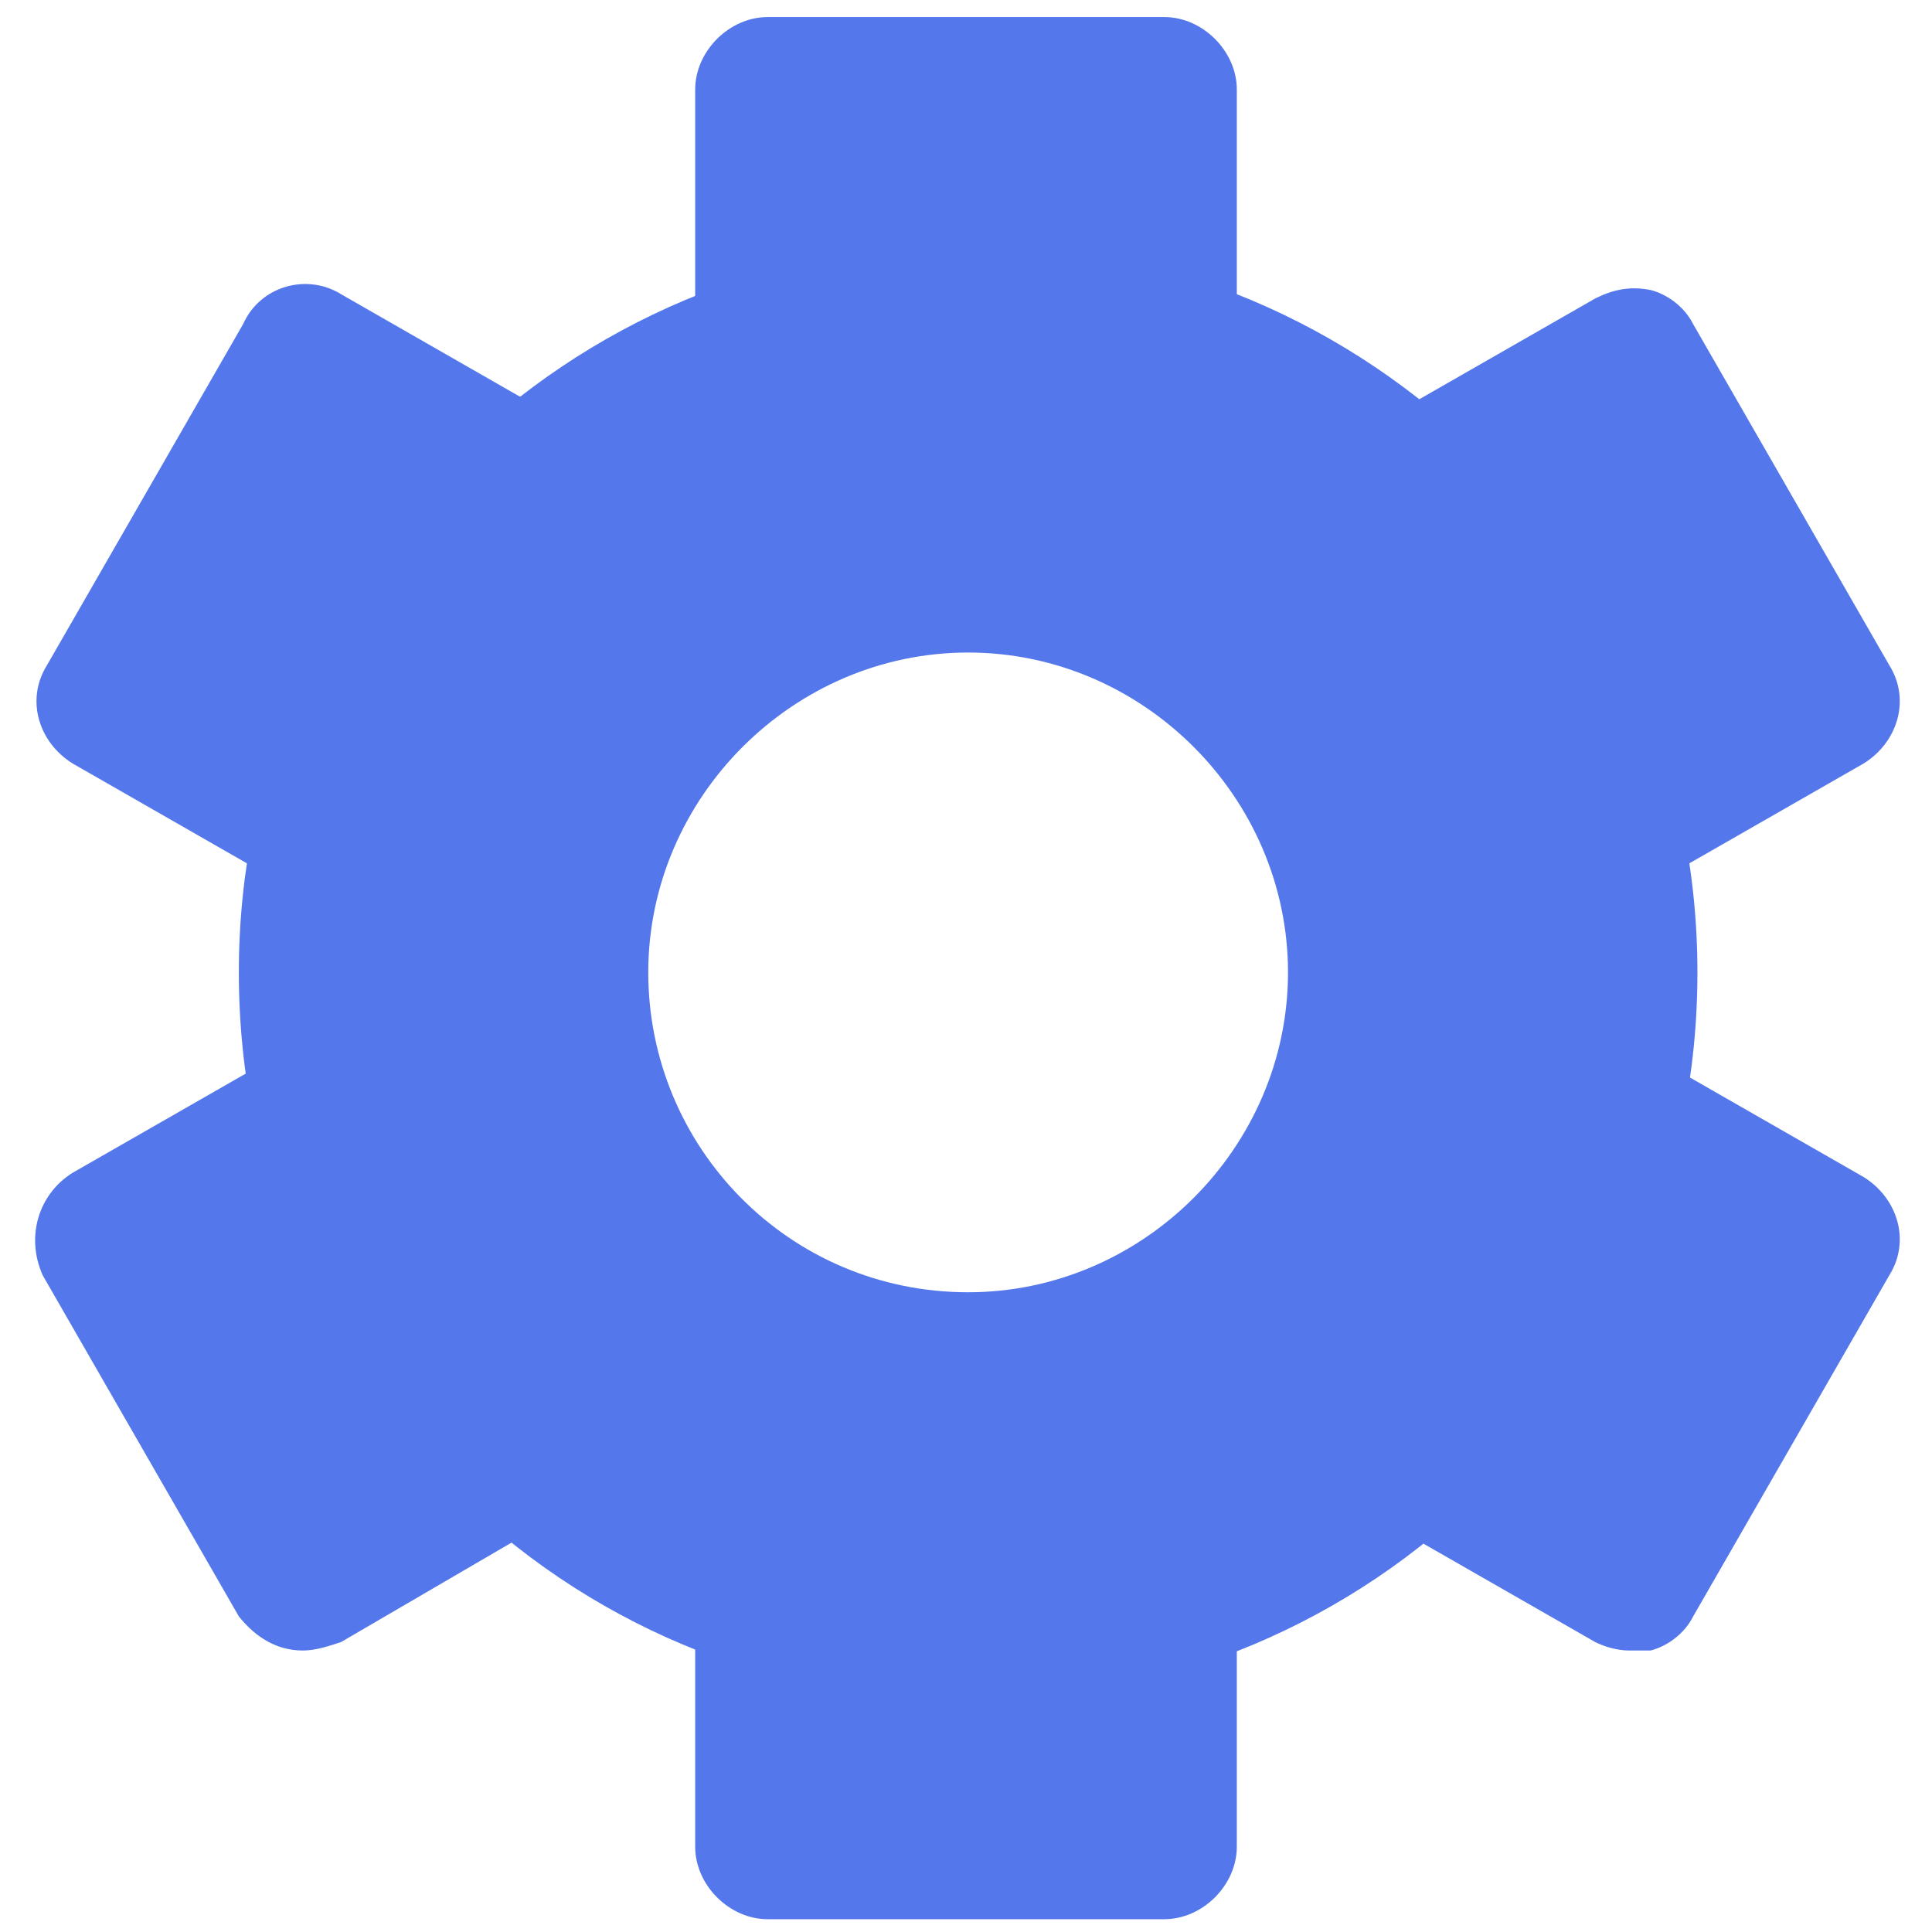 <?xml version="1.0" standalone="no"?><!DOCTYPE svg PUBLIC "-//W3C//DTD SVG 1.1//EN" "http://www.w3.org/Graphics/SVG/1.1/DTD/svg11.dtd"><svg t="1694425821873" class="icon" viewBox="0 0 1024 1024" version="1.1" xmlns="http://www.w3.org/2000/svg" p-id="4024" xmlns:xlink="http://www.w3.org/1999/xlink" width="200" height="200"><path d="M406.887 47.47h210.226v248.654H406.887z" fill="#5478EB" p-id="4025"></path><path d="M617.113 334.552H406.887c-20.344 0-38.428-18.084-38.428-38.428V47.47c0-20.344 18.084-38.428 38.428-38.428h210.226c20.344 0 38.428 18.084 38.428 38.428v248.654c0 20.344-18.084 38.428-38.428 38.428z m-171.797-76.857h133.368V83.638H445.316v174.057z m-38.429 472.442h210.226V978.79H406.887z" fill="#5478EB" p-id="4026"></path><path d="M617.113 1017.219H406.887c-20.344 0-38.428-18.084-38.428-38.429V730.137c0-20.345 18.084-38.428 38.428-38.428h210.226c20.344 0 38.428 18.083 38.428 38.428V978.79c0 20.345-18.084 38.429-38.428 38.429z m-171.797-76.857h133.368V766.305H445.316v174.057zM56.829 369.59L161.94 187.53l215.334 124.327-105.113 182.06z" fill="#5478EB" p-id="4027"></path><path d="M273.519 533.475c-6.782 0-13.563-2.26-18.084-4.521L38.428 404.627c-18.084-11.302-24.865-33.907-13.563-51.991l103.983-180.84c9.042-20.343 33.907-27.125 51.99-15.822L397.846 280.3c9.042 4.521 15.824 13.563 18.084 22.605s2.26 20.344-4.52 29.386l-103.983 180.84c-9.042 13.562-22.605 20.344-33.907 20.344zM108.503 357.157l149.192 85.898L325.51 327.77l-149.192-85.898-67.815 115.285zM647.403 711.76L752.516 529.7l215.356 124.326-105.112 182.06z" fill="#5478EB" p-id="4028"></path><path d="M863.506 874.808c-6.782 0-13.563-2.26-18.084-4.521L628.415 745.96c-9.042-4.52-15.823-13.563-18.084-22.605-2.26-9.042-2.26-20.344 4.521-29.386L718.834 513.13c11.303-18.084 33.908-24.865 51.992-13.563l217.006 124.327c18.084 11.302 24.866 33.907 13.563 51.991l-103.982 180.84c-4.521 9.041-13.563 15.822-22.605 18.083h-11.302zM700.75 698.49l149.192 85.899 67.814-115.285-149.192-85.899-67.814 115.285zM160.947 835.702L55.834 653.642l215.334-124.327 105.112 182.06z" fill="#5478EB" p-id="4029"></path><path d="M160.494 874.808c-13.562 0-24.865-6.782-33.907-18.084L22.605 675.885c-9.042-20.344-2.26-42.949 15.823-54.251l217.007-124.327c18.084-11.303 40.689-4.521 51.991 13.563l103.982 180.839c4.521 9.042 6.782 18.083 4.521 29.386-2.26 9.042-9.042 18.084-18.084 22.605L180.84 870.287c-6.782 2.26-13.563 4.52-20.345 4.52z m-51.99-205.704l67.814 115.285L325.51 698.49l-67.815-115.285-149.192 85.899zM752.403 495.43L647.29 313.372l215.334-124.327 105.113 182.06z" fill="#5478EB" p-id="4030"></path><path d="M752.742 533.475c-13.563 0-24.866-6.782-33.908-18.084L614.852 334.55c-4.52-9.041-6.781-18.083-4.52-29.385 2.26-9.042 9.041-18.084 18.083-22.605l217.007-124.327c9.042-4.521 18.084-6.781 29.386-4.521 9.042 2.26 18.084 9.042 22.605 18.084l103.982 180.839c11.303 18.084 4.521 40.689-13.563 51.99L770.826 528.955c-4.521 2.26-11.303 4.52-18.084 4.52zM700.75 327.77l67.814 115.285 149.192-85.898-67.814-115.285L700.75 327.77z" fill="#5478EB" p-id="4031"></path><path d="M513.13 128.848c-212.485 0-386.543 171.797-386.543 386.543S298.384 901.934 513.13 901.934 899.673 730.137 899.673 515.39 725.616 128.848 513.13 128.848z m0 556.08c-94.94 0-169.536-76.857-169.536-169.537S420.45 345.854 513.13 345.854s169.537 76.857 169.537 169.537S605.81 684.927 513.13 684.927z" fill="#5478EB" p-id="4032"></path></svg>